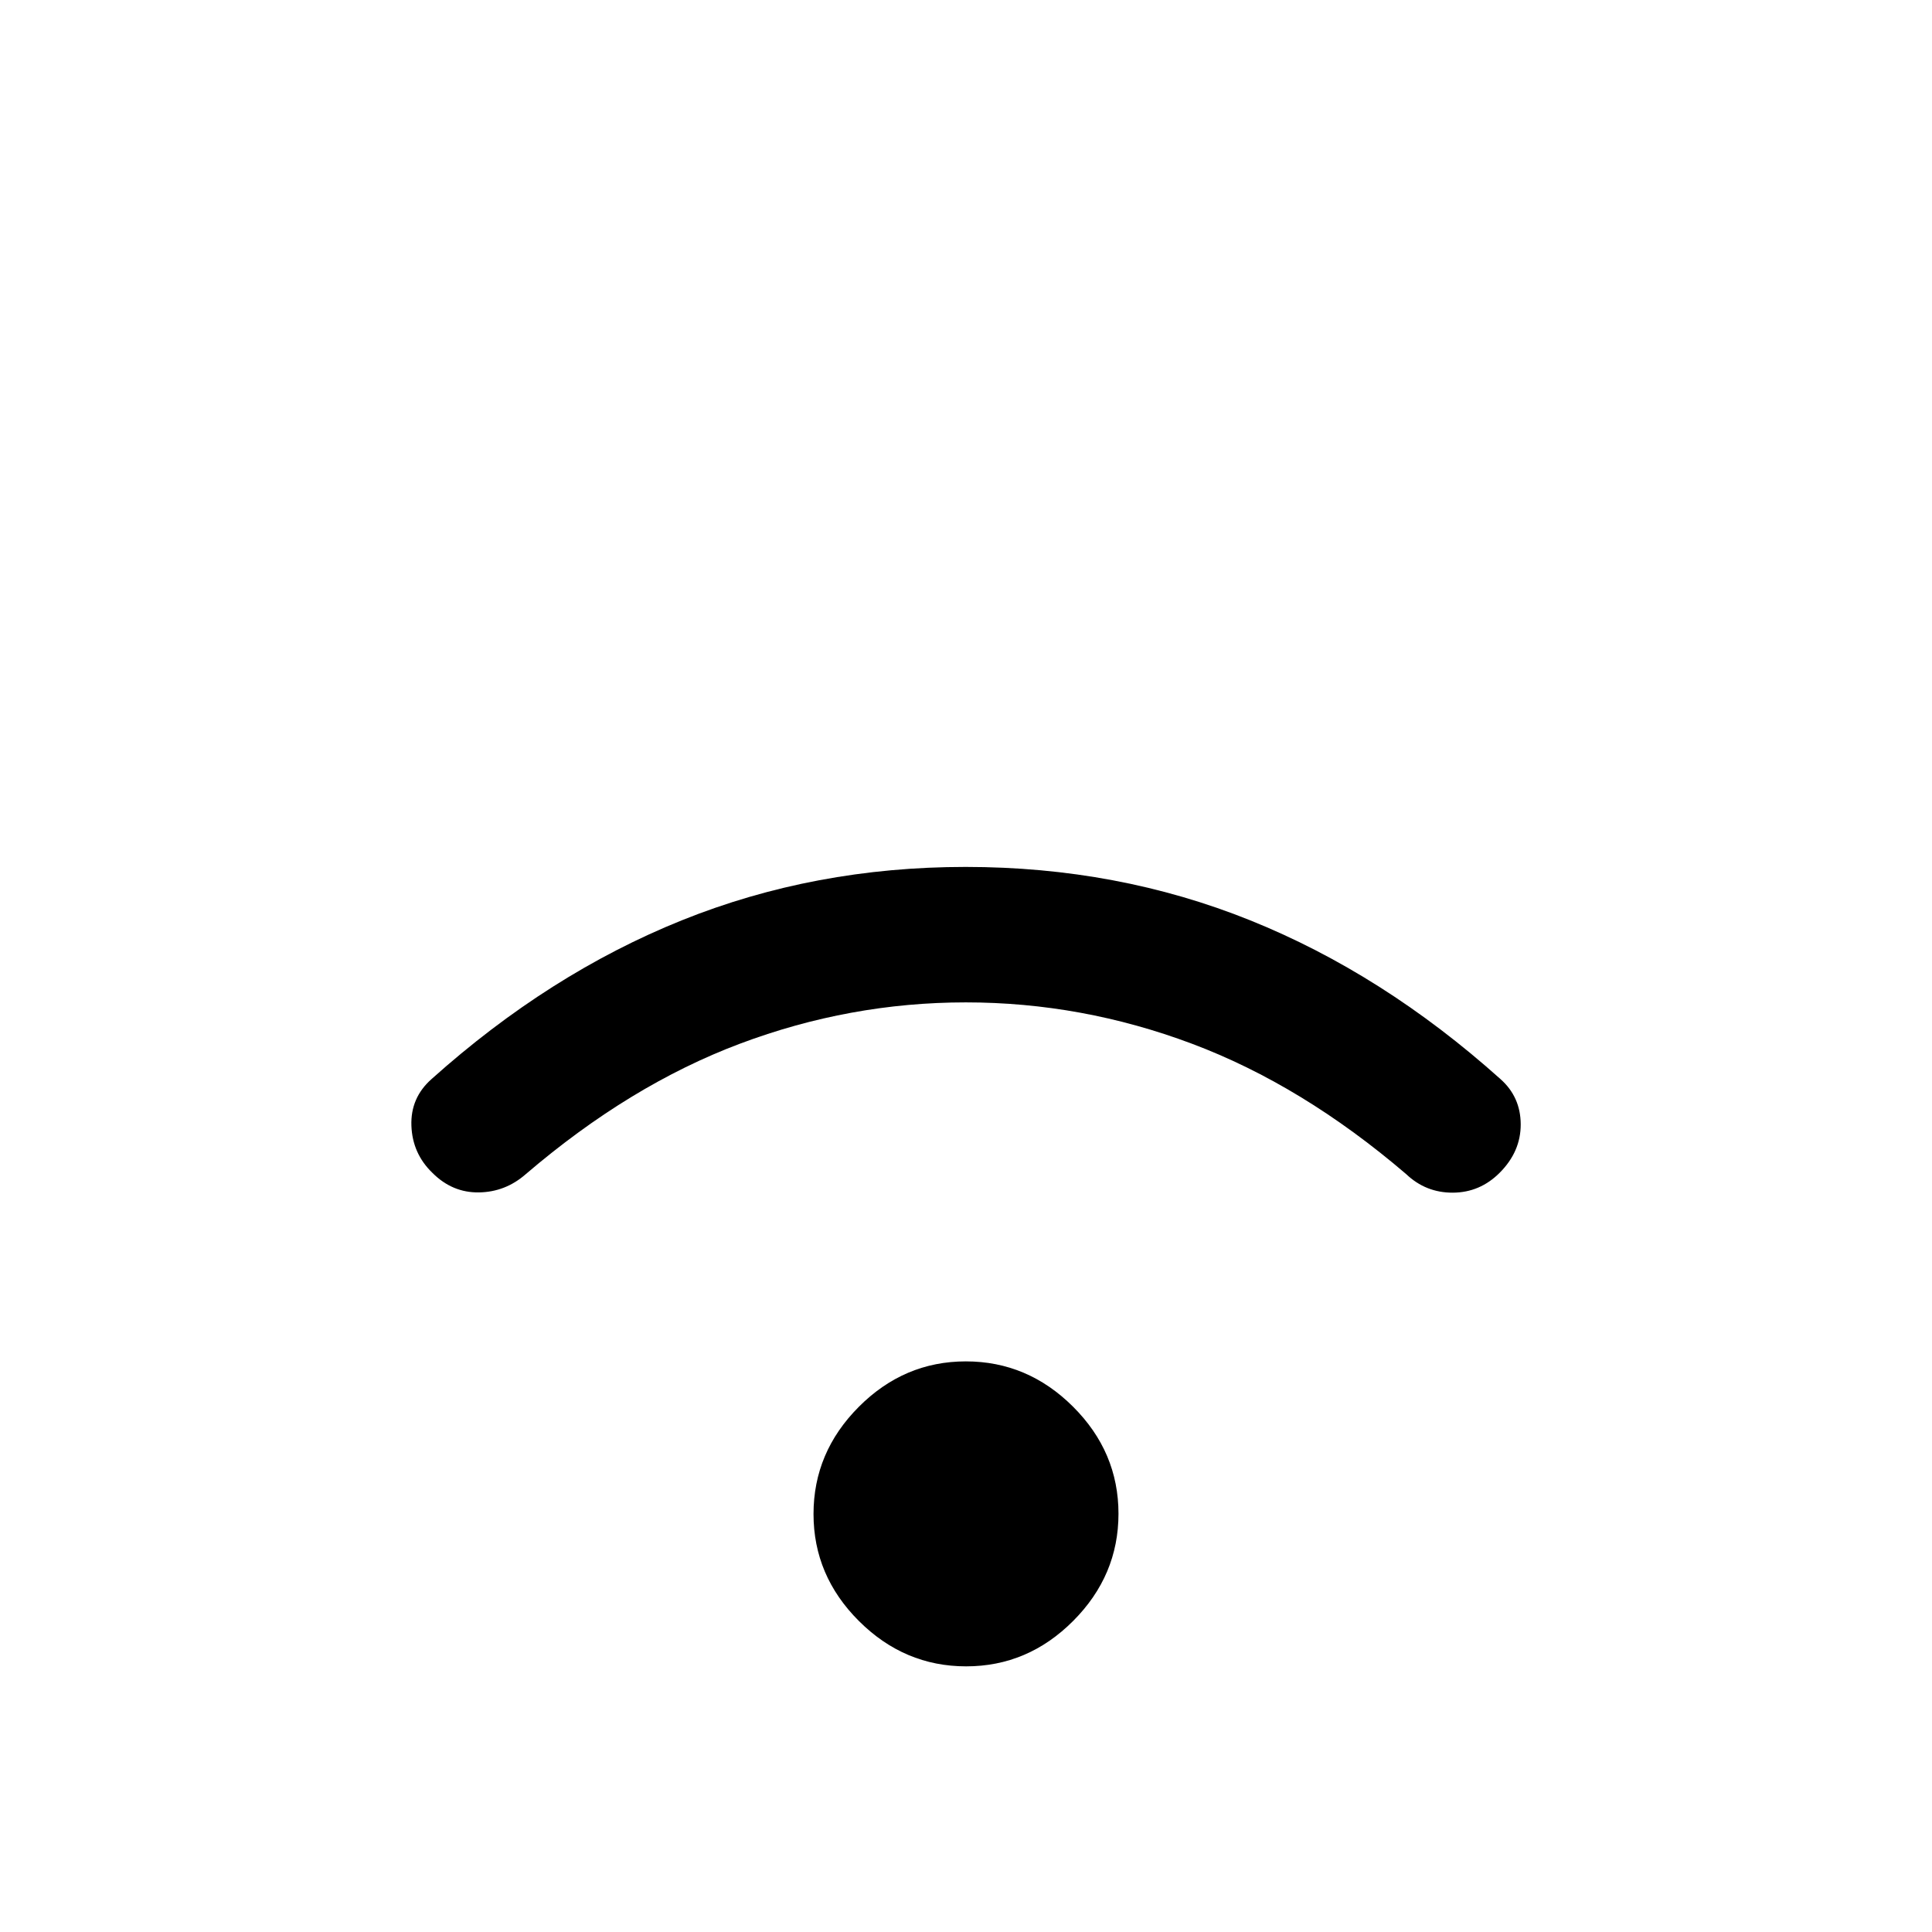 <svg xmlns="http://www.w3.org/2000/svg" width="48" height="48" viewBox="0 -960 960 960"><path d="M214.913-377.164q-9.989-9.604-10.489-23.488-.5-13.885 10.039-23.192 58.384-52.308 124.307-78.846 65.923-26.539 141.052-26.539 75.485 0 141.408 26.539 65.923 26.538 124.307 78.846 10.039 8.88 10.096 22.478.058 13.598-10.48 24.136-9.795 9.795-23.243 9.859-13.449.064-23.217-9.244-51.693-44.23-106.432-64.769-54.74-20.538-112.347-20.538-57.607 0-112.26 20.538Q313-420.845 261.307-376.615q-10.153 8.923-23.345 9.116-13.192.192-23.049-9.665ZM480.067-132q-30.682 0-53.259-22.509-22.576-22.51-22.576-53.192 0-30.683 22.509-53.259 22.509-22.577 53.192-22.577 30.682 0 53.259 22.509 22.576 22.509 22.576 53.192 0 30.682-22.509 53.259T480.067-132Z"/></svg>